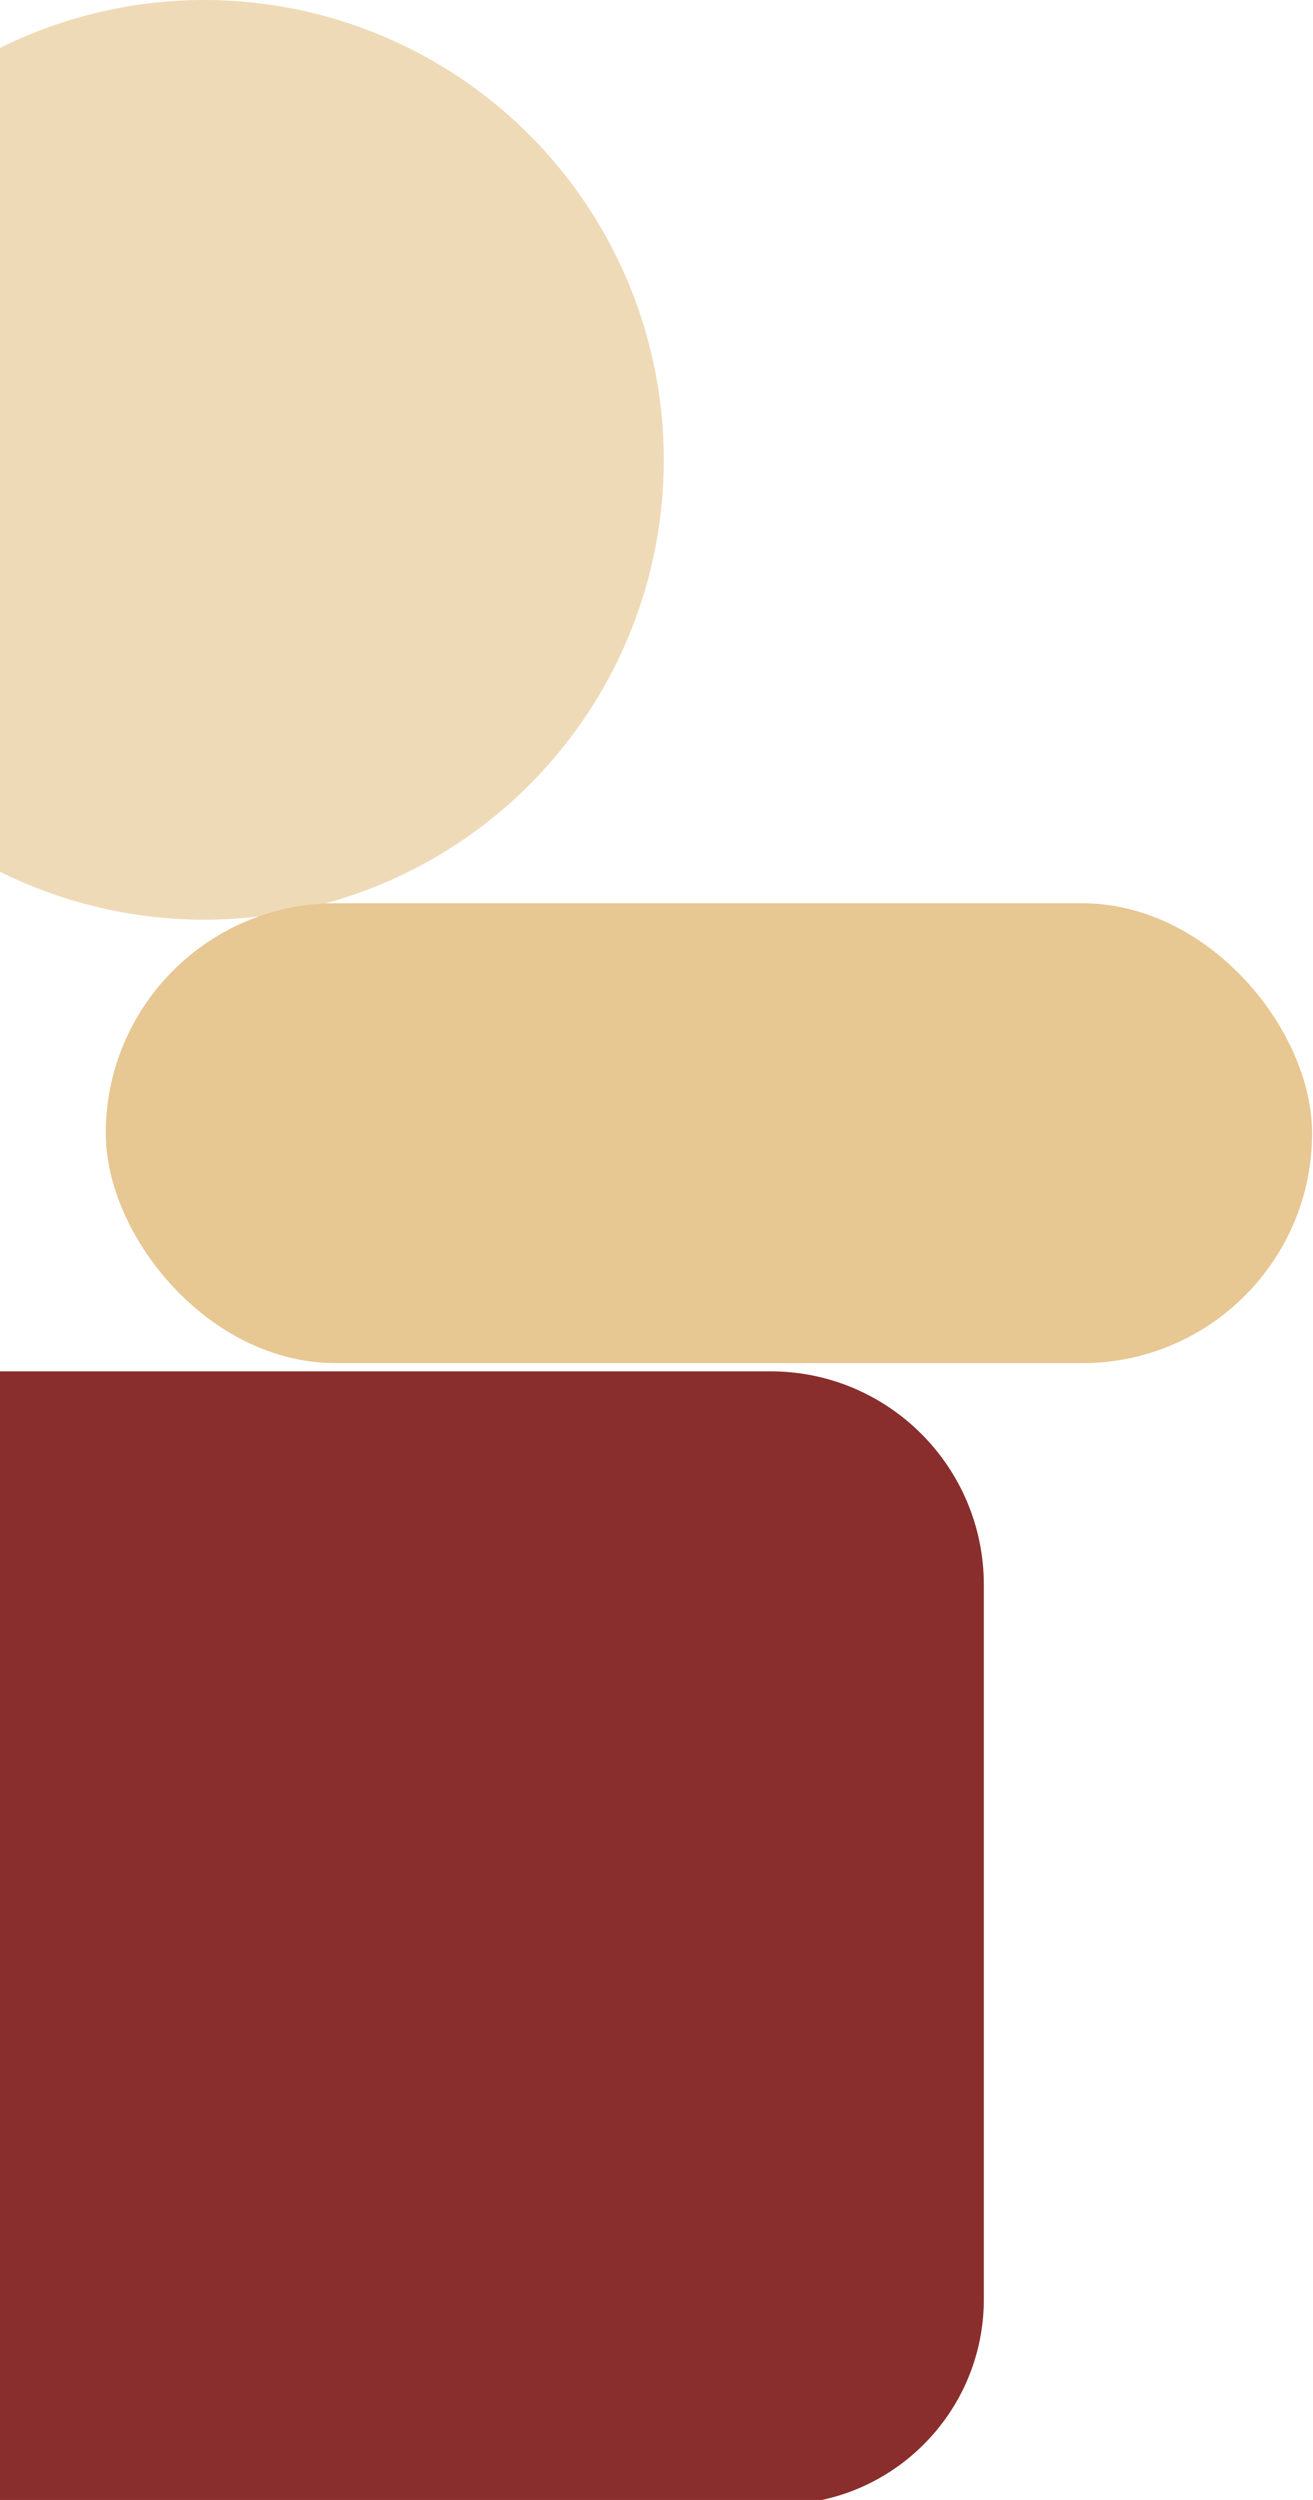 <svg width="144" height="274" viewBox="0 0 144 274" fill="none" xmlns="http://www.w3.org/2000/svg">
<circle cx="22.4" cy="50.4" r="50.4" fill="#EFDAB8"/>
<rect x="11.6" y="99" width="132.3" height="50.4" rx="25.2" fill="#E7C792"/>
<path d="M-5.5 150.3H84.5C97.423 150.3 107.9 160.776 107.9 173.7V252C107.9 264.426 97.826 274.5 85.4 274.5H-5.5V150.3Z" fill="#892E2C"/>
</svg>
